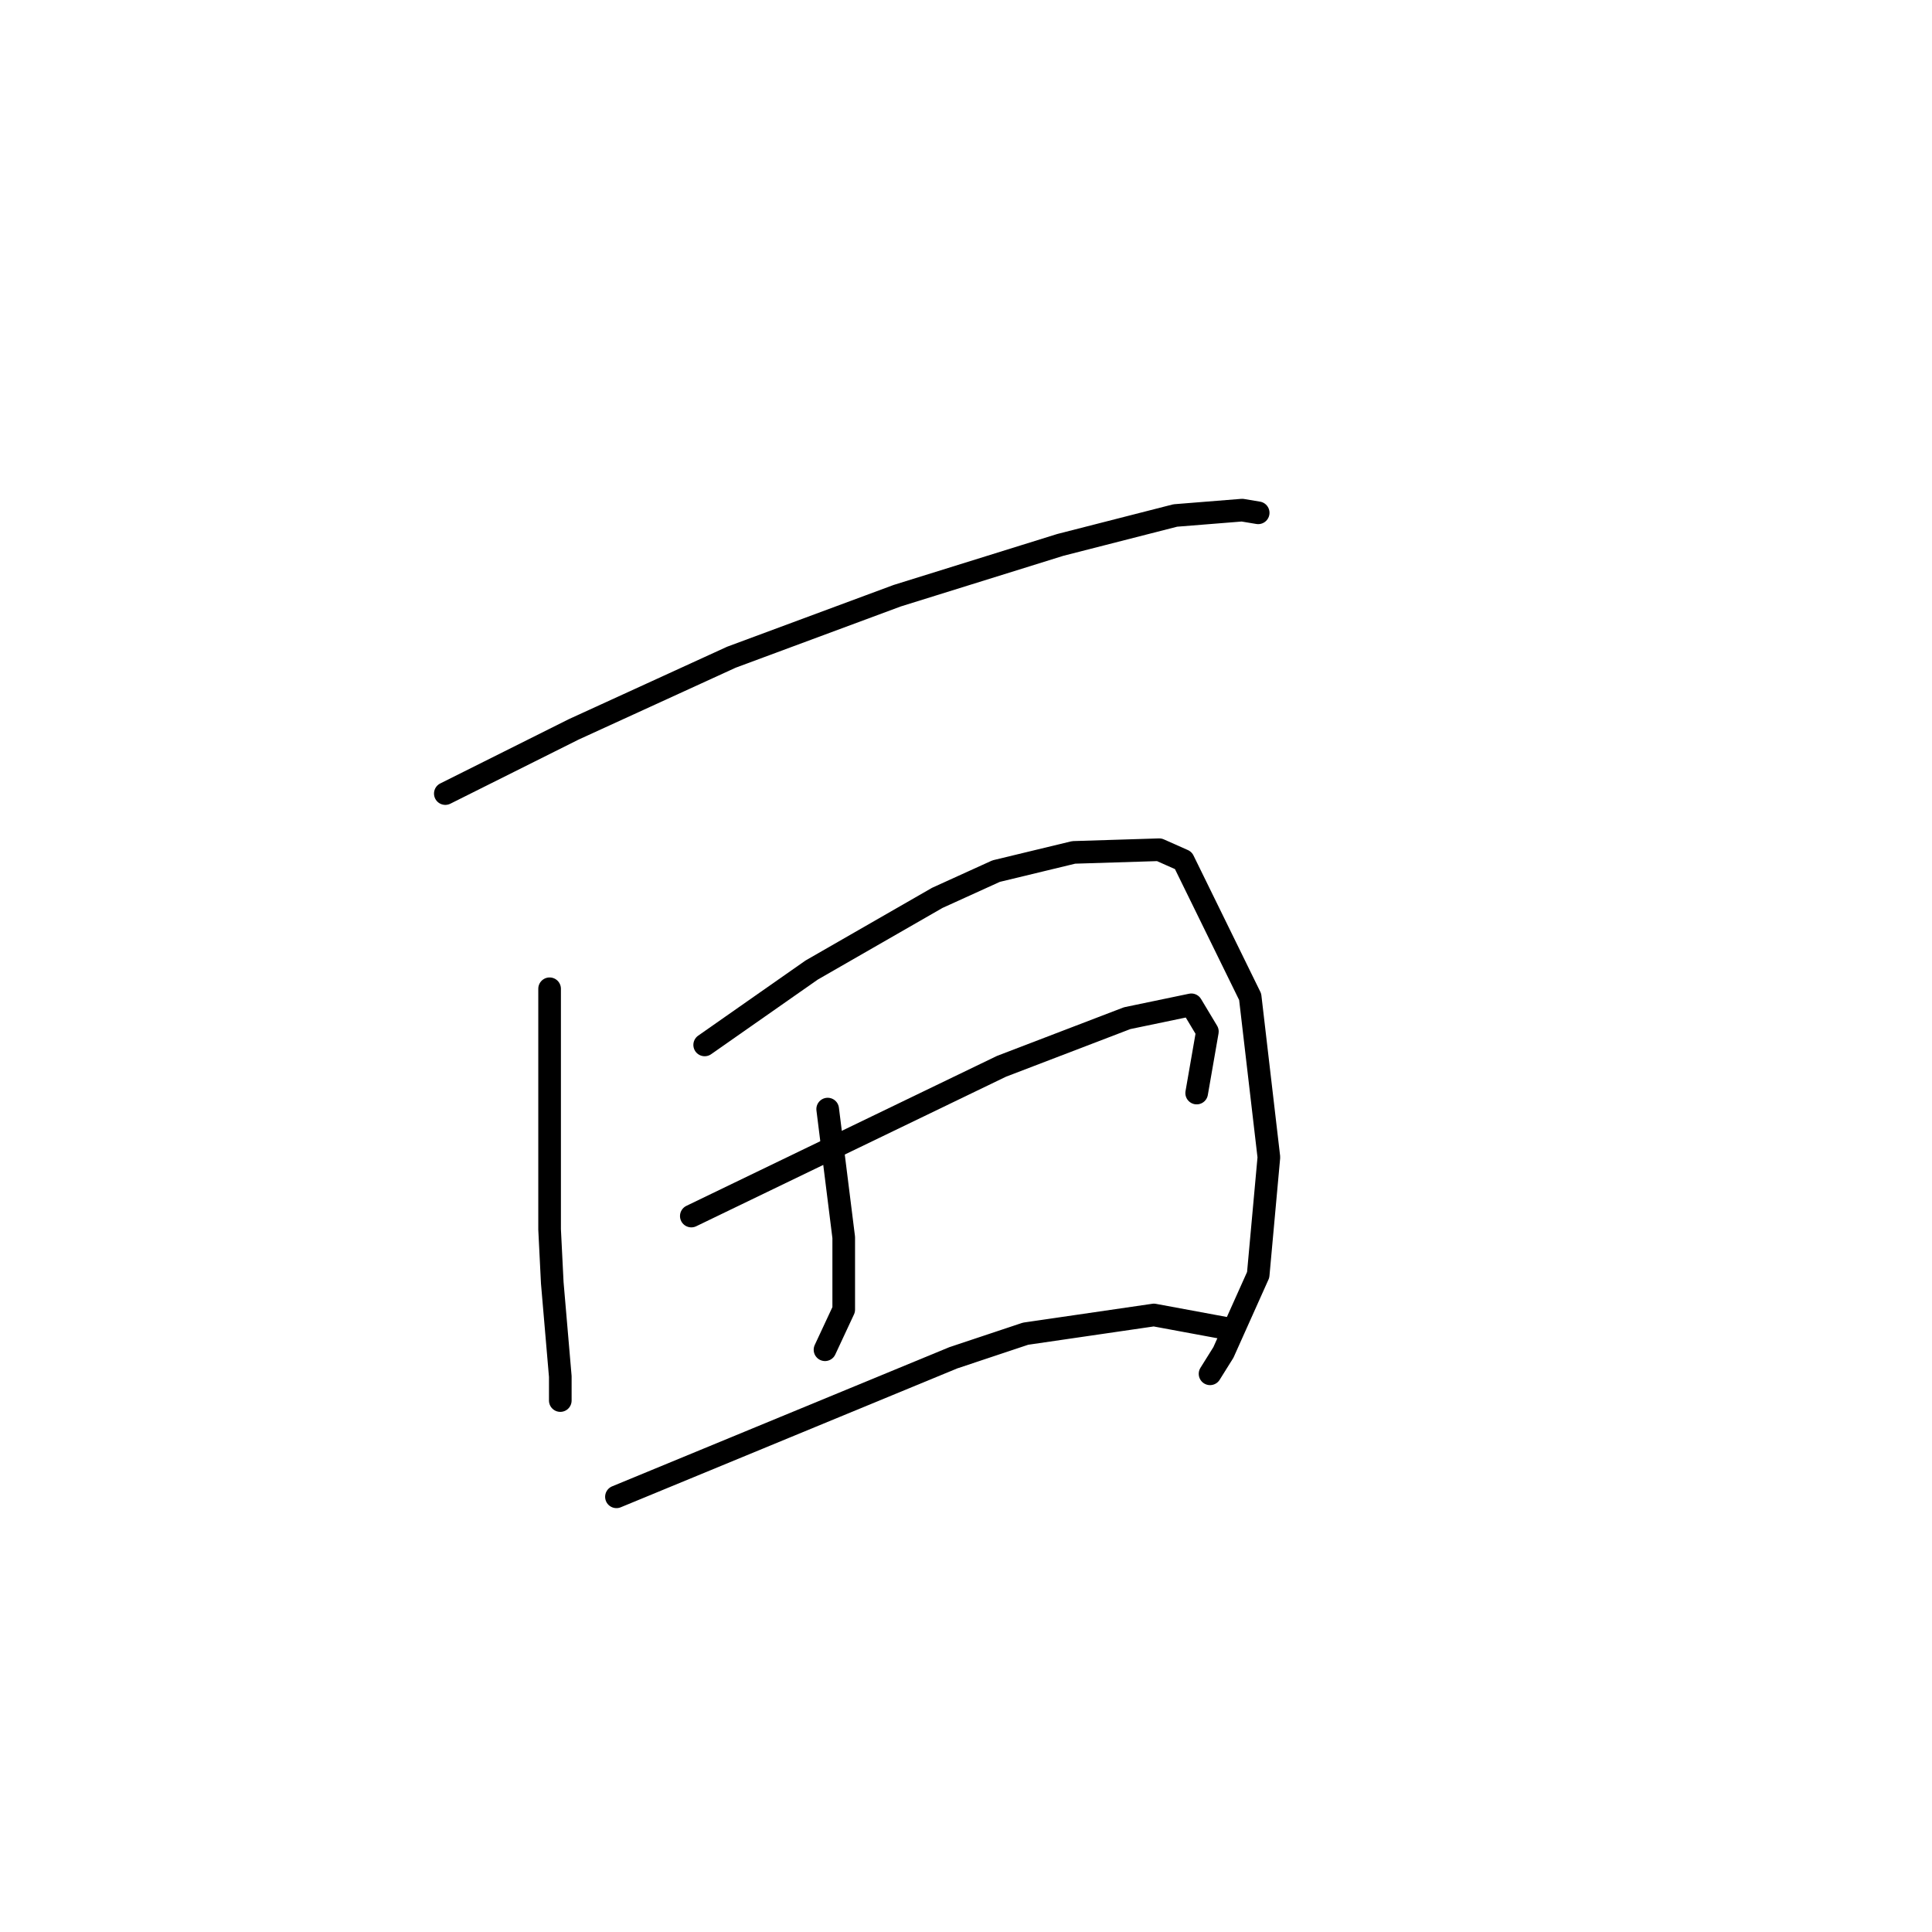 <?xml version="1.0" standalone="no"?>
    <svg width="256" height="256" xmlns="http://www.w3.org/2000/svg" version="1.1">
    <polyline stroke="black" stroke-width="3" stroke-linecap="round" fill="transparent" stroke-linejoin="round" points="59.007 105.152 67.51 100.901 76.013 96.649 96.917 87.083 118.884 78.934 140.497 72.202 155.732 68.305 164.59 67.596 166.715 67.95 166.715 67.95 " />
        <polyline stroke="black" stroke-width="3" stroke-linecap="round" fill="transparent" stroke-linejoin="round" points="72.825 131.017 72.825 146.96 72.825 162.904 73.179 169.99 74.242 182.391 74.242 185.58 74.242 185.58 " />
        <polyline stroke="black" stroke-width="3" stroke-linecap="round" fill="transparent" stroke-linejoin="round" points="93.374 138.457 100.46 133.497 107.547 128.537 124.199 118.97 131.994 115.427 142.268 112.947 153.606 112.593 156.795 114.01 165.653 132.08 168.133 153.338 166.715 168.927 162.109 179.202 160.338 182.037 160.338 182.037 " />
        <polyline stroke="black" stroke-width="3" stroke-linecap="round" fill="transparent" stroke-linejoin="round" points="109.672 146.96 110.381 152.629 111.09 158.298 111.798 163.967 111.798 173.533 109.318 178.848 109.318 178.848 " />
        <polyline stroke="black" stroke-width="3" stroke-linecap="round" fill="transparent" stroke-linejoin="round" points="91.603 161.133 112.152 151.212 132.702 141.292 149.354 134.914 157.858 133.143 159.984 136.686 158.566 144.835 158.566 144.835 " />
        <polyline stroke="black" stroke-width="3" stroke-linecap="round" fill="transparent" stroke-linejoin="round" points="81.682 198.335 104.003 189.123 126.325 179.911 135.891 176.722 152.898 174.242 162.464 176.013 162.464 176.013 " />
        </svg>